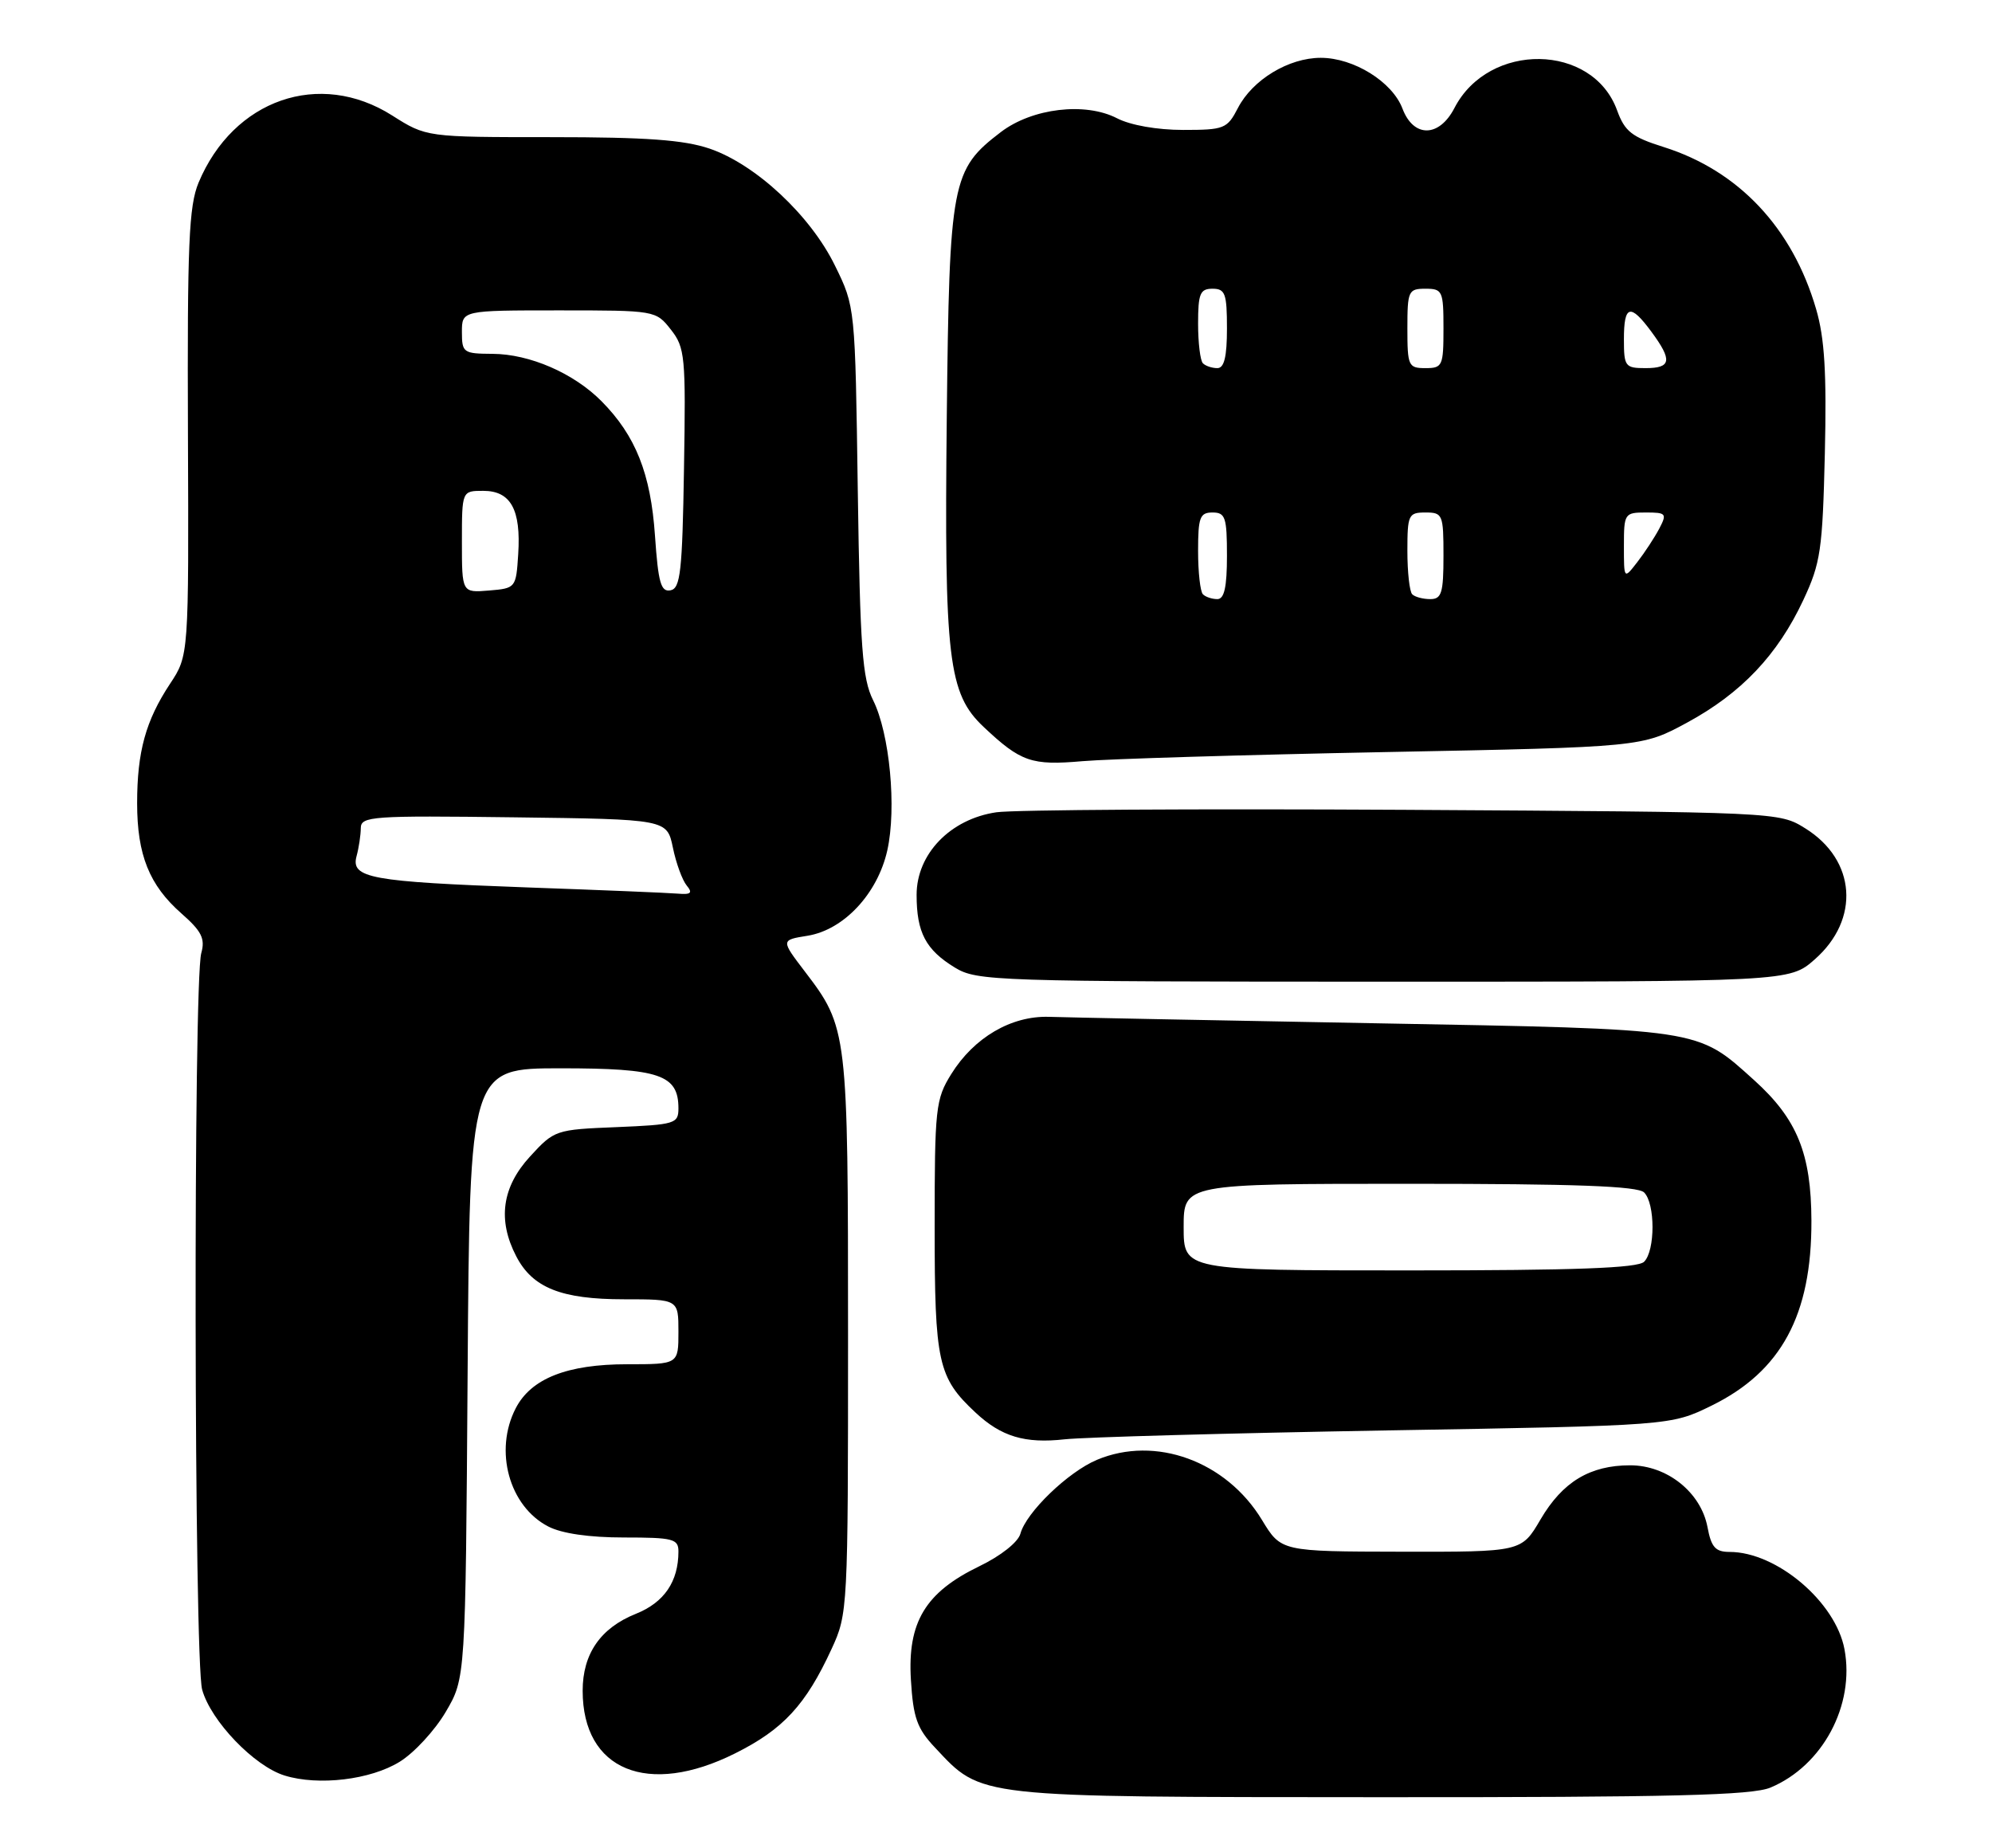 <?xml version="1.0" encoding="UTF-8" standalone="no"?>
<!DOCTYPE svg PUBLIC "-//W3C//DTD SVG 1.1//EN" "http://www.w3.org/Graphics/SVG/1.1/DTD/svg11.dtd" >
<svg xmlns="http://www.w3.org/2000/svg" xmlns:xlink="http://www.w3.org/1999/xlink" version="1.1" viewBox="0 0 276 256">
 <g >
 <path fill="currentColor"
d=" M 245.30 247.65 C 252.53 244.63 257.02 236.24 255.56 228.48 C 254.33 221.92 246.16 215.00 239.64 215.00 C 237.68 215.00 237.10 214.35 236.58 211.56 C 235.67 206.75 230.99 203.00 225.87 203.00 C 220.29 203.00 216.50 205.29 213.44 210.51 C 210.81 215.00 210.81 215.00 194.15 214.97 C 177.50 214.94 177.50 214.94 174.85 210.57 C 169.90 202.41 160.09 198.84 151.99 202.24 C 147.97 203.93 142.18 209.52 141.38 212.48 C 141.06 213.65 138.67 215.55 135.66 217.00 C 128.20 220.61 125.72 224.75 126.21 232.73 C 126.53 237.97 127.06 239.47 129.55 242.11 C 136.11 249.10 134.83 248.95 191.28 248.98 C 231.71 249.00 242.72 248.72 245.30 247.65 Z  M 55.38 244.07 C 57.38 242.84 60.25 239.73 61.76 237.16 C 64.50 232.50 64.50 232.50 64.79 190.25 C 65.08 148.00 65.08 148.00 77.71 148.00 C 91.39 148.00 94.00 148.89 94.00 153.55 C 94.00 155.67 93.54 155.81 85.42 156.15 C 76.97 156.49 76.80 156.55 73.42 160.24 C 69.55 164.46 68.92 169.02 71.52 174.03 C 73.78 178.41 77.76 180.00 86.45 180.00 C 94.00 180.00 94.00 180.00 94.00 184.50 C 94.00 189.00 94.00 189.00 86.90 189.00 C 78.58 189.00 73.59 190.97 71.46 195.09 C 68.42 200.96 70.54 208.68 75.97 211.48 C 77.83 212.45 81.66 213.00 86.45 213.00 C 93.25 213.00 94.00 213.19 94.00 214.93 C 94.00 219.12 92.02 222.01 88.09 223.58 C 83.20 225.54 80.73 229.12 80.73 234.23 C 80.73 245.25 89.76 248.96 101.85 242.91 C 108.51 239.59 111.65 236.19 115.22 228.44 C 117.47 223.57 117.50 222.96 117.50 185.00 C 117.50 142.82 117.45 142.36 111.50 134.57 C 108.19 130.23 108.19 130.23 111.87 129.64 C 116.91 128.83 121.59 123.82 122.94 117.81 C 124.25 111.94 123.27 101.61 120.97 97.00 C 119.48 94.01 119.17 89.78 118.85 68.00 C 118.49 42.50 118.49 42.50 115.69 36.80 C 112.29 29.84 104.70 22.77 98.32 20.59 C 94.75 19.38 89.54 19.00 76.36 19.00 C 59.07 19.00 59.07 19.00 54.34 16.00 C 44.28 9.62 32.34 13.76 27.51 25.31 C 26.17 28.54 25.94 33.83 26.04 59.96 C 26.16 90.80 26.16 90.80 23.56 94.73 C 20.19 99.83 19.00 104.13 19.00 111.28 C 19.00 118.44 20.69 122.64 25.14 126.55 C 27.93 129.00 28.45 130.03 27.89 132.03 C 26.77 136.03 26.88 230.04 28.01 234.08 C 29.21 238.42 35.23 244.69 39.44 245.98 C 44.14 247.43 51.34 246.57 55.38 244.07 Z  M 192.00 198.17 C 231.50 197.50 231.50 197.50 237.15 194.73 C 246.80 189.99 251.02 182.18 250.98 169.12 C 250.95 159.81 249.00 155.02 243.05 149.65 C 235.05 142.44 236.05 142.59 190.50 141.76 C 167.95 141.35 147.62 140.95 145.33 140.87 C 140.12 140.71 134.95 143.73 131.80 148.80 C 129.63 152.29 129.50 153.48 129.50 170.00 C 129.50 188.77 129.95 190.83 135.16 195.69 C 138.73 199.03 142.01 200.01 147.50 199.40 C 150.25 199.10 170.28 198.55 192.00 198.17 Z  M 251.43 132.92 C 257.76 127.37 257.17 119.14 250.13 114.76 C 246.50 112.50 246.49 112.50 194.50 112.19 C 165.90 112.03 140.50 112.18 138.06 112.53 C 131.68 113.46 127.00 118.30 127.00 123.97 C 127.00 129.18 128.26 131.58 132.31 134.05 C 135.37 135.91 137.82 135.99 191.72 136.00 C 247.93 136.00 247.93 136.00 251.43 132.92 Z  M 192.00 104.19 C 227.50 103.50 227.50 103.50 233.77 100.10 C 241.27 96.03 246.30 90.73 249.86 83.12 C 252.26 78.00 252.52 76.19 252.84 62.82 C 253.10 51.68 252.81 46.85 251.63 42.82 C 248.35 31.56 240.90 23.65 230.51 20.37 C 226.09 18.98 225.12 18.21 224.06 15.30 C 220.69 5.97 206.28 5.75 201.52 14.96 C 199.40 19.06 195.86 19.11 194.32 15.05 C 192.92 11.34 187.57 8.01 183.00 8.01 C 178.55 8.01 173.55 11.04 171.52 14.96 C 170.03 17.84 169.63 18.00 163.92 18.00 C 160.34 18.00 156.64 17.35 154.78 16.39 C 150.37 14.11 143.03 14.98 138.68 18.29 C 131.84 23.51 131.54 25.09 131.18 57.76 C 130.82 91.32 131.38 96.09 136.29 100.71 C 141.44 105.56 142.92 106.07 150.00 105.45 C 153.57 105.14 172.47 104.57 192.00 104.19 Z  M 73.00 122.94 C 51.34 122.15 48.59 121.65 49.40 118.62 C 49.72 117.45 49.98 115.70 49.99 114.73 C 50.00 113.08 51.49 112.98 71.21 113.23 C 92.41 113.50 92.41 113.50 93.23 117.42 C 93.67 119.58 94.54 121.94 95.14 122.67 C 96.01 123.72 95.74 123.96 93.87 123.80 C 92.57 123.69 83.17 123.30 73.00 122.94 Z  M 64.00 75.06 C 64.00 68.00 64.00 68.00 66.96 68.00 C 70.77 68.00 72.20 70.60 71.80 76.78 C 71.50 81.45 71.46 81.50 67.75 81.81 C 64.00 82.12 64.00 82.12 64.00 75.06 Z  M 90.75 74.21 C 90.16 65.62 88.08 60.37 83.35 55.59 C 79.50 51.70 73.40 49.05 68.25 49.02 C 64.20 49.00 64.00 48.86 64.00 46.00 C 64.00 43.00 64.00 43.00 77.43 43.00 C 90.78 43.00 90.87 43.01 92.95 45.66 C 94.92 48.16 95.03 49.37 94.77 64.90 C 94.54 79.18 94.28 81.52 92.90 81.78 C 91.57 82.04 91.20 80.73 90.75 74.21 Z  M 164.00 170.00 C 164.00 164.00 164.00 164.00 195.30 164.00 C 218.31 164.00 226.92 164.32 227.80 165.20 C 229.35 166.75 229.35 173.25 227.80 174.80 C 226.92 175.68 218.31 176.00 195.30 176.00 C 164.00 176.00 164.00 176.00 164.00 170.00 Z  M 166.67 82.33 C 166.30 81.97 166.00 79.27 166.00 76.33 C 166.00 71.67 166.25 71.00 168.00 71.00 C 169.78 71.00 170.00 71.67 170.00 77.00 C 170.00 81.33 169.63 83.00 168.67 83.00 C 167.93 83.00 167.03 82.70 166.67 82.33 Z  M 195.67 82.33 C 195.30 81.97 195.00 79.27 195.00 76.33 C 195.00 71.31 195.15 71.00 197.50 71.00 C 199.89 71.00 200.00 71.27 200.00 77.00 C 200.00 82.15 199.74 83.00 198.17 83.00 C 197.16 83.00 196.03 82.70 195.67 82.33 Z  M 225.00 75.63 C 225.00 71.14 225.09 71.00 228.04 71.00 C 230.87 71.00 230.99 71.15 229.89 73.25 C 229.23 74.49 227.87 76.57 226.85 77.88 C 225.00 80.27 225.00 80.27 225.00 75.63 Z  M 166.67 50.33 C 166.30 49.97 166.00 47.49 166.00 44.83 C 166.00 40.67 166.28 40.00 168.00 40.00 C 169.76 40.00 170.00 40.67 170.00 45.50 C 170.00 49.42 169.62 51.00 168.67 51.00 C 167.93 51.00 167.03 50.70 166.67 50.33 Z  M 195.00 45.50 C 195.00 40.30 195.14 40.00 197.50 40.00 C 199.86 40.00 200.00 40.30 200.00 45.50 C 200.00 50.70 199.86 51.00 197.50 51.00 C 195.14 51.00 195.00 50.70 195.00 45.50 Z  M 225.00 47.00 C 225.00 42.23 225.88 41.99 228.81 45.96 C 231.74 49.93 231.57 51.00 228.00 51.00 C 225.17 51.00 225.00 50.78 225.00 47.00 Z "/>
</g>
</svg>